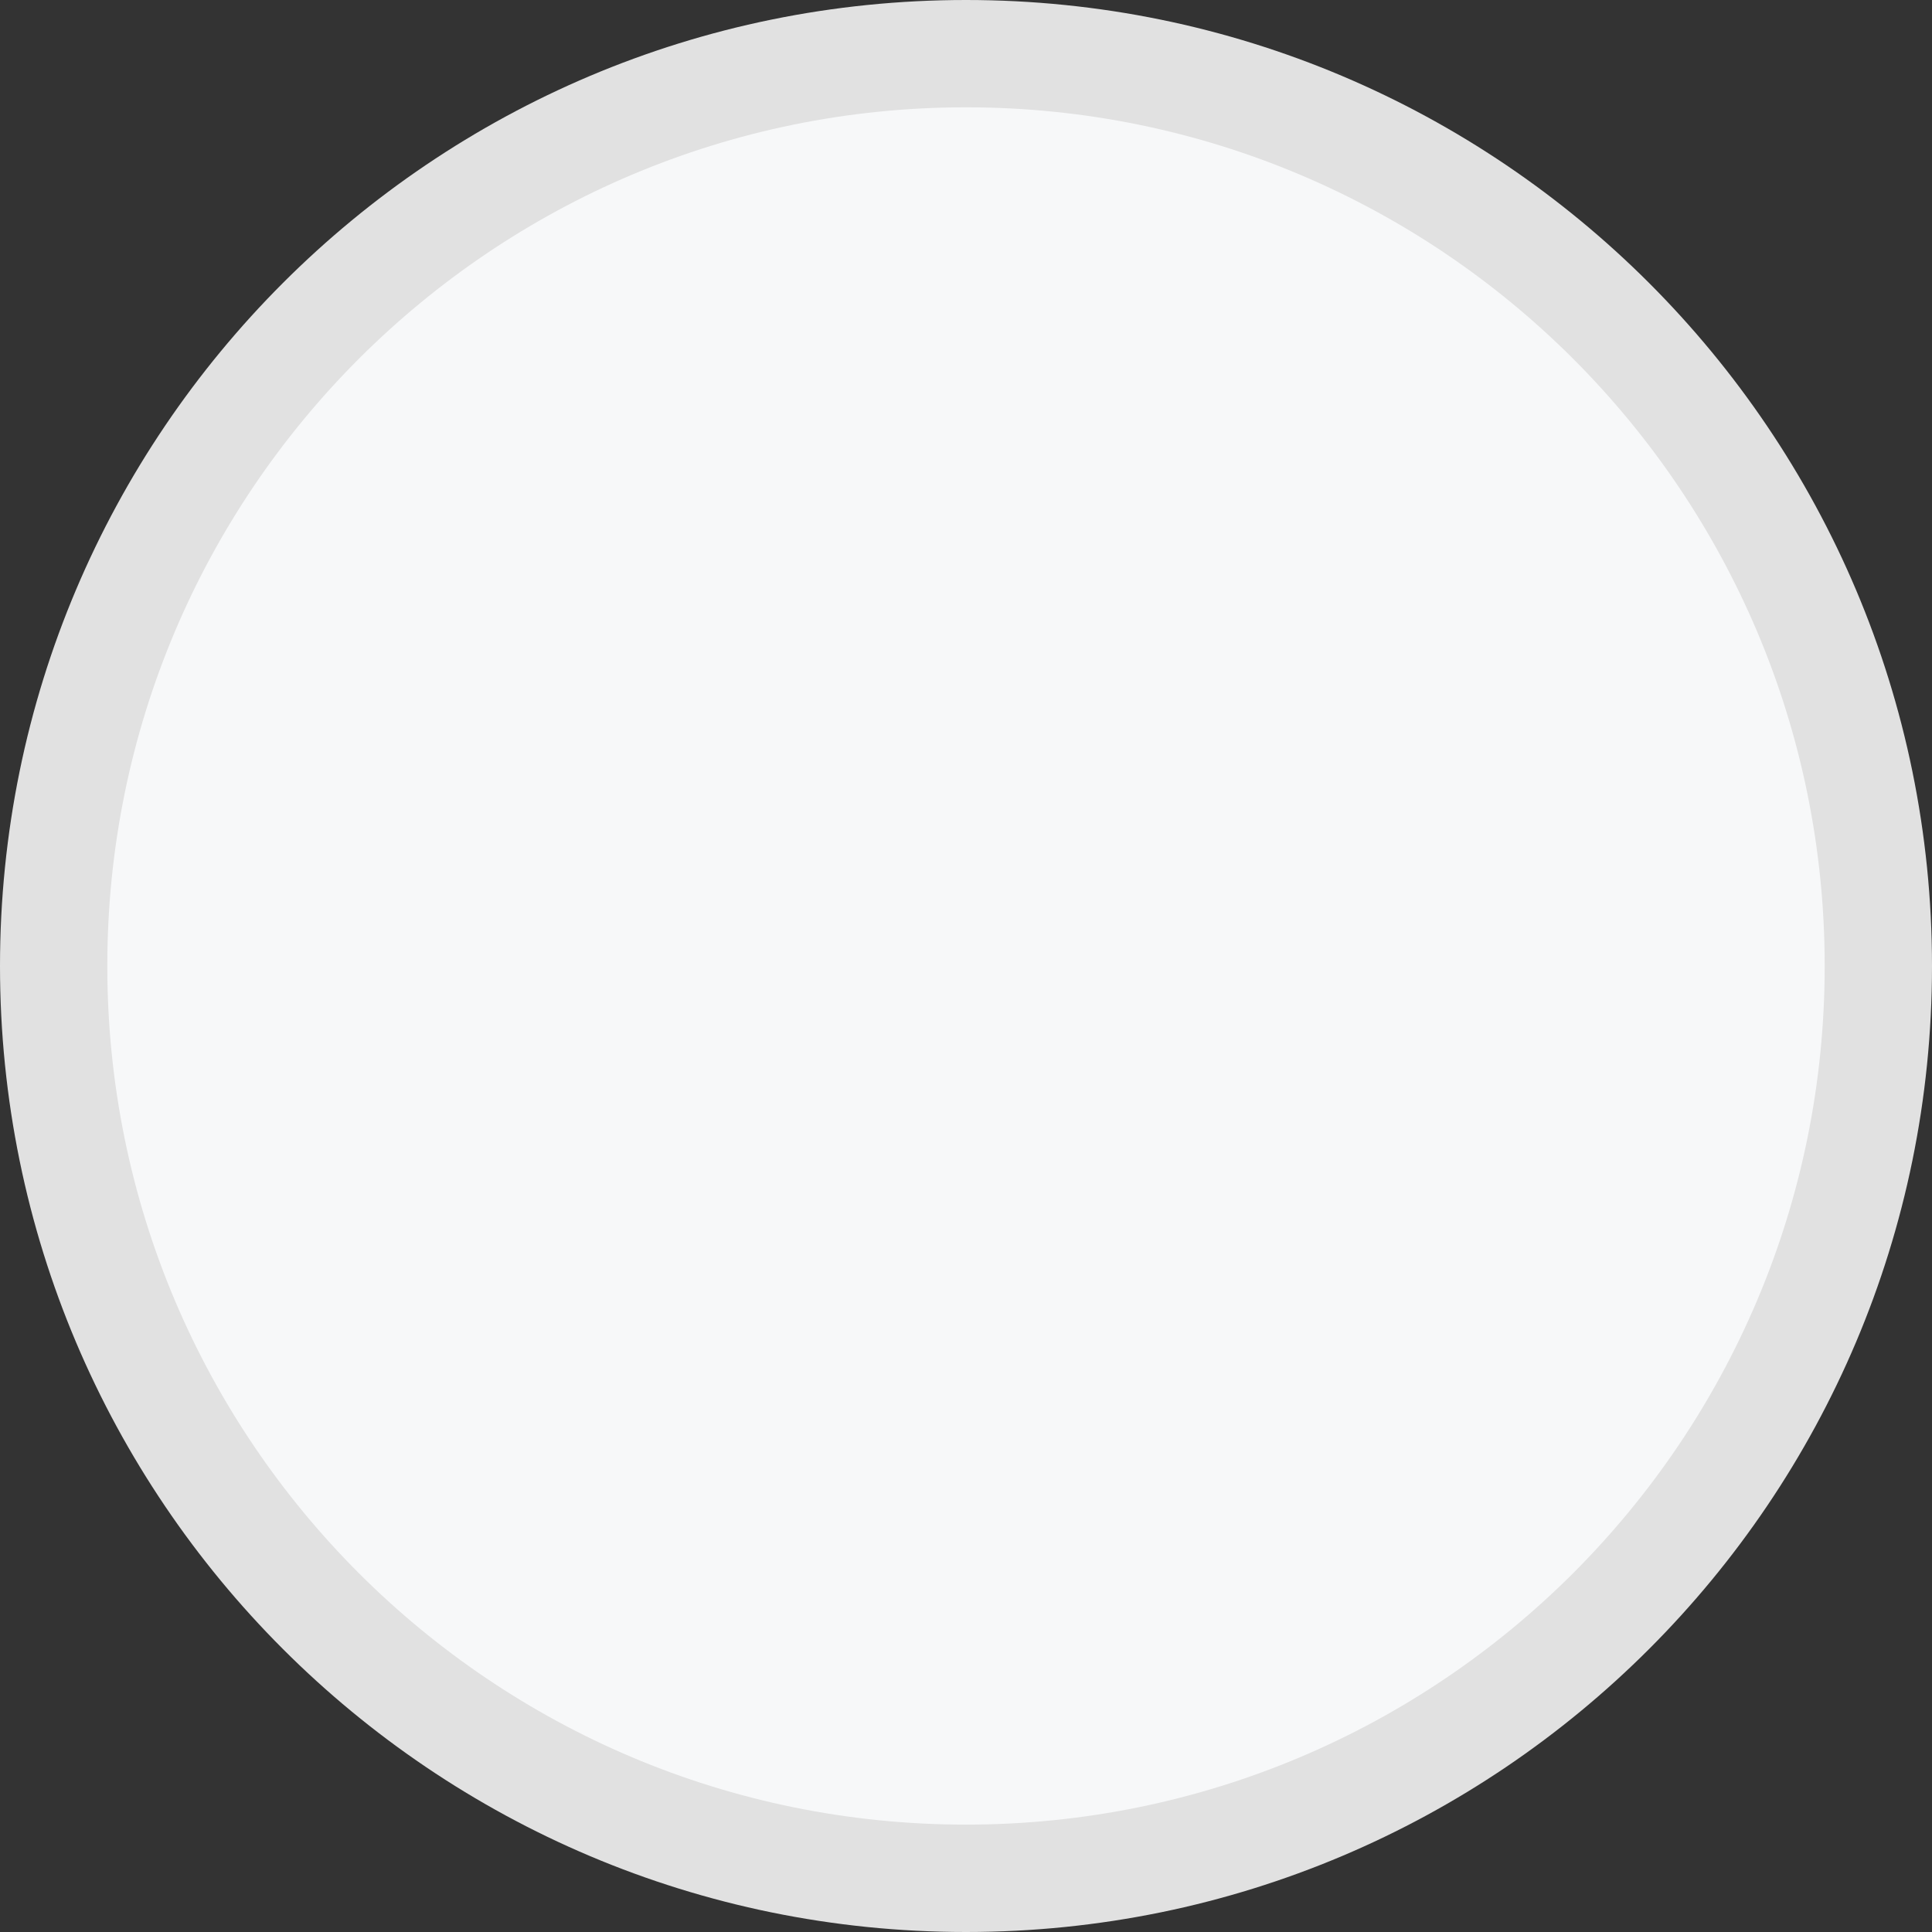<svg width="24" height="24" viewBox="0 0 24 24" fill="none" xmlns="http://www.w3.org/2000/svg">
<rect x="0" y="0" width="24" height="24" fill="#333333" stroke="none"/>
<path fill-rule="evenodd" clip-rule="evenodd" d="M12 24C18.627 24 24 18.627 24 12C24 5.373 18.627 0 12 0C5.373 0 0 5.373 0 12C0 18.627 5.373 24 12 24Z" fill="#E1E1E1"/>
<path d="M22.667 12C22.667 17.891 17.891 22.666 12 22.666C6.109 22.666 1.333 17.891 1.333 12C1.333 6.109 6.109 1.333 12 1.333C17.891 1.333 22.667 6.109 22.667 12Z" fill="#F7F8F9"/>
</svg>

